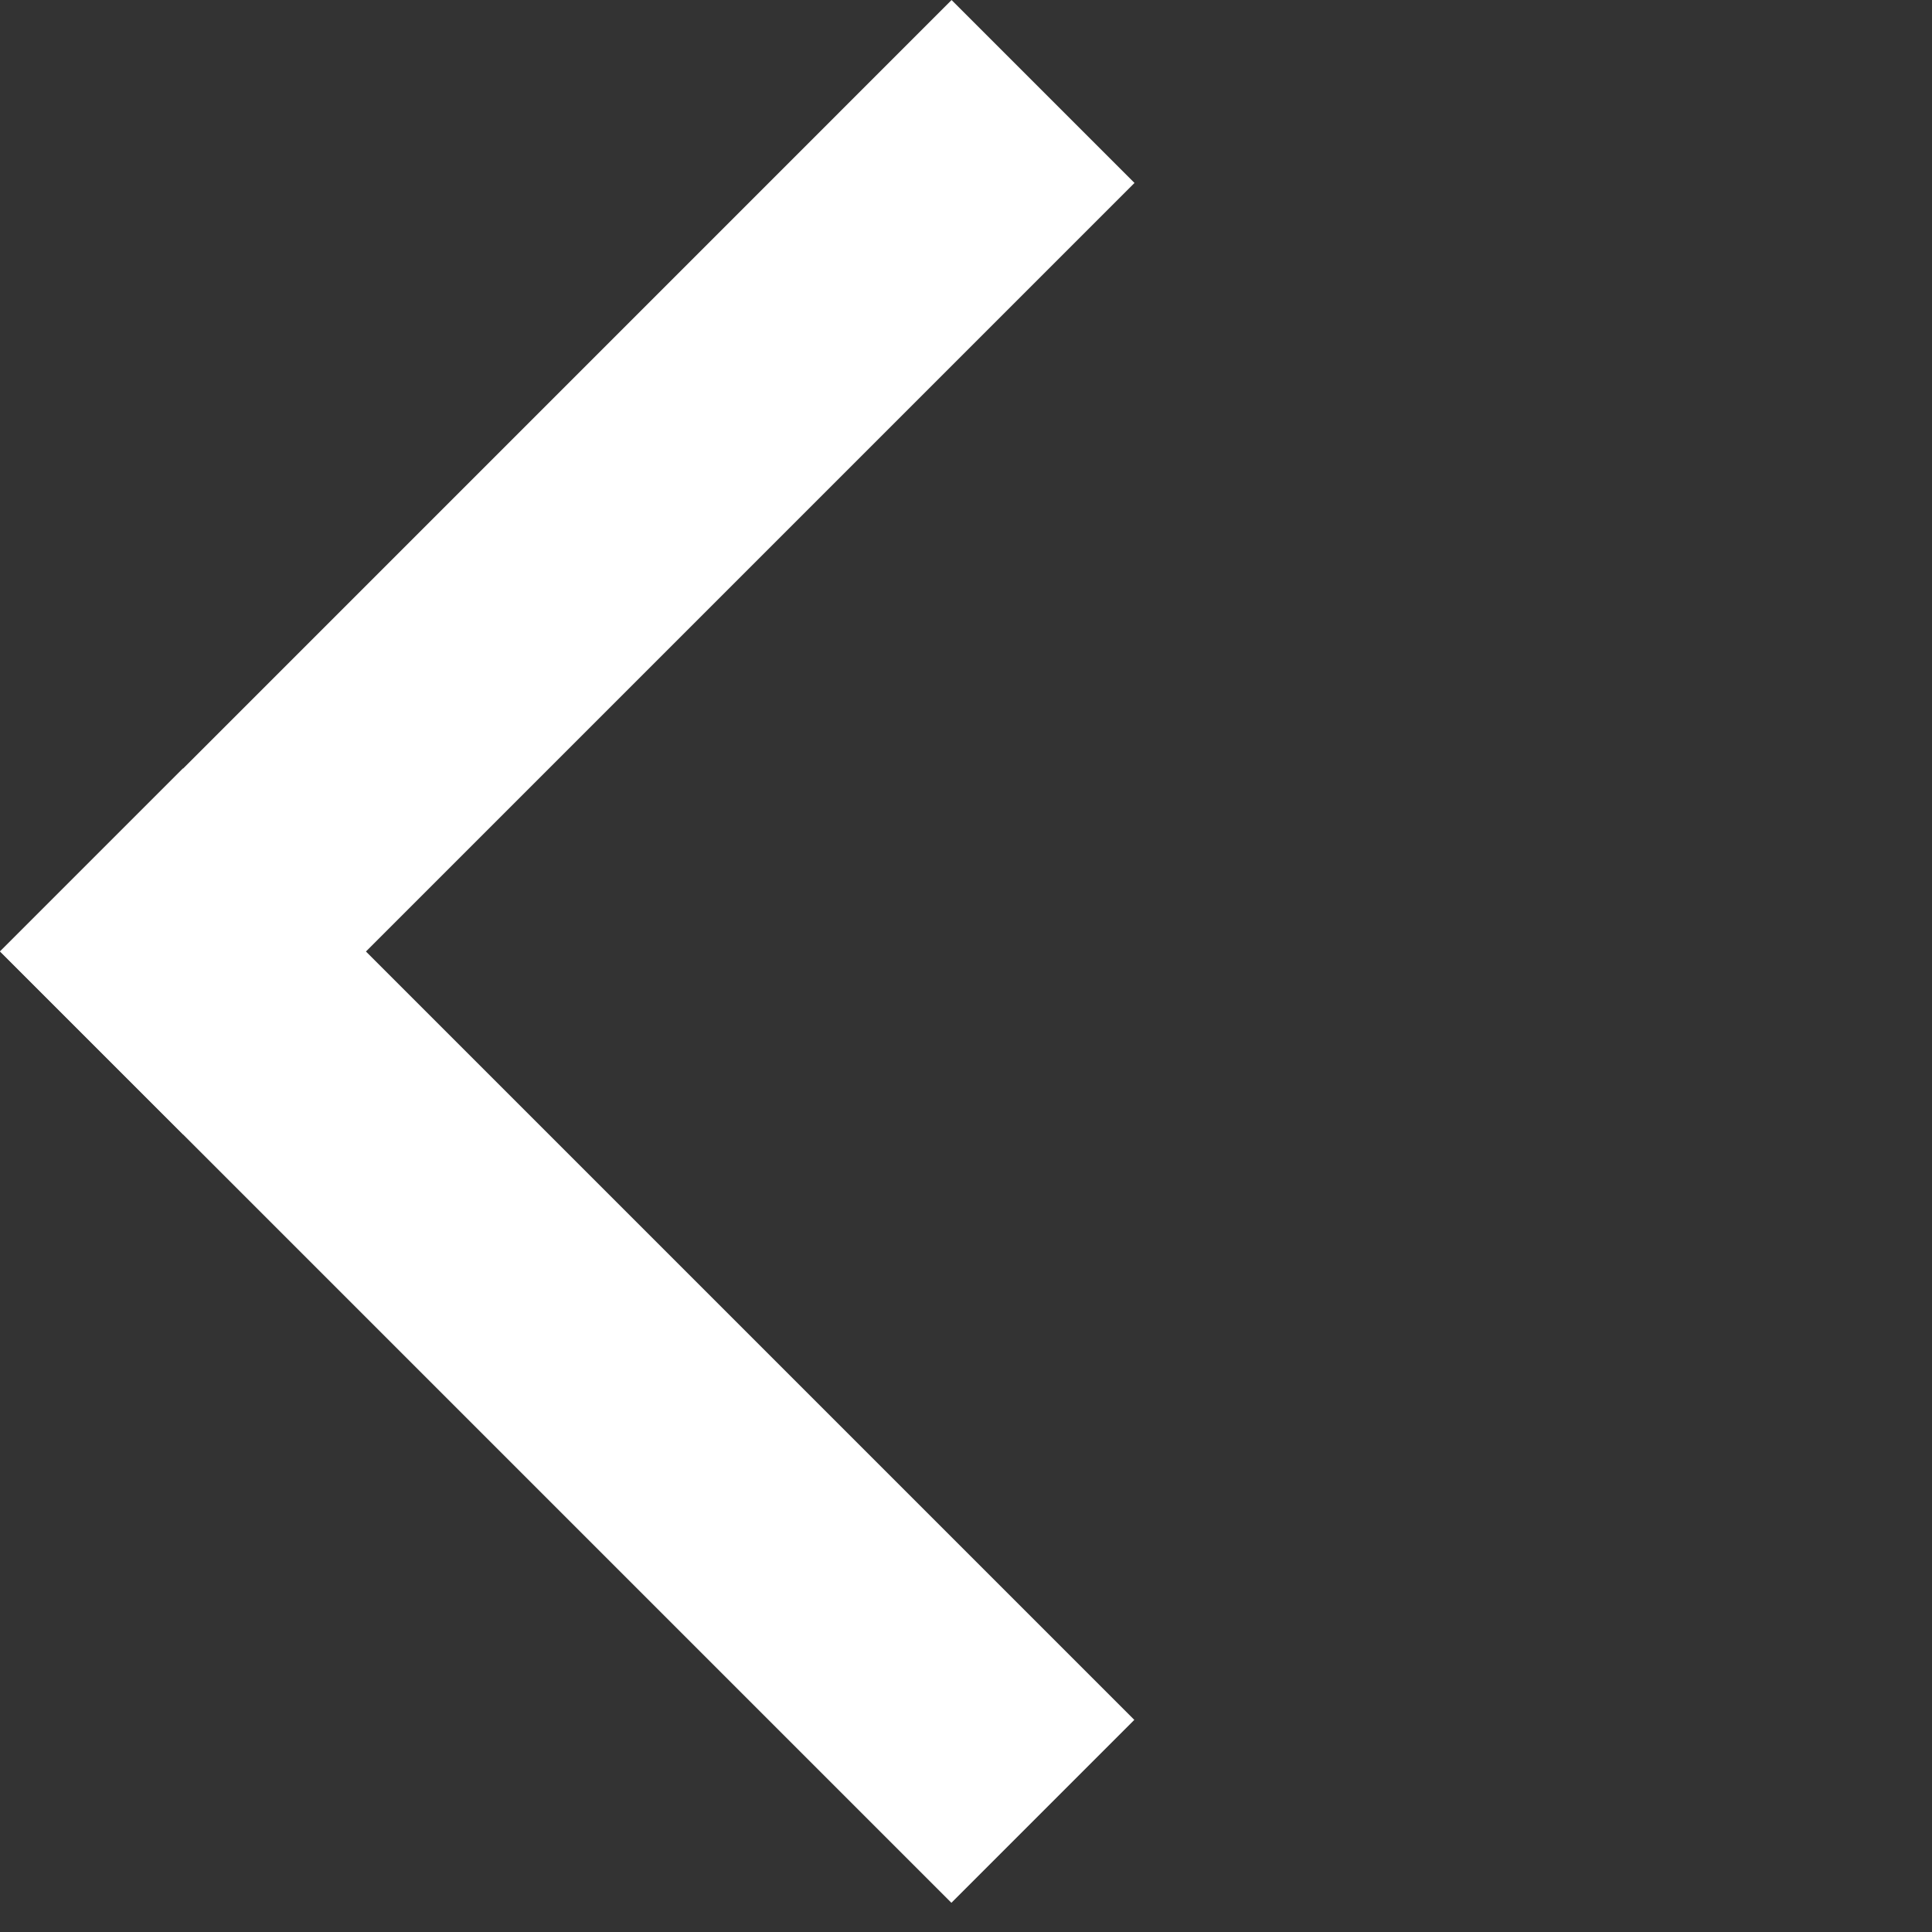 <svg width="43" height="43" viewBox="0 0 43 43" fill="none" xmlns="http://www.w3.org/2000/svg">
<rect x="0" y="0" width="43" height="43" fill="#333333" stroke="none"/>
<path d="M0 21.175L21.175 42.35L25.246 38.279L4.071 17.104L0 21.175Z" fill="white"/>
<path d="M21.179 0.001L0.004 21.177L4.075 25.247L25.25 4.072L21.179 0.001Z" fill="white"/>
</svg>

